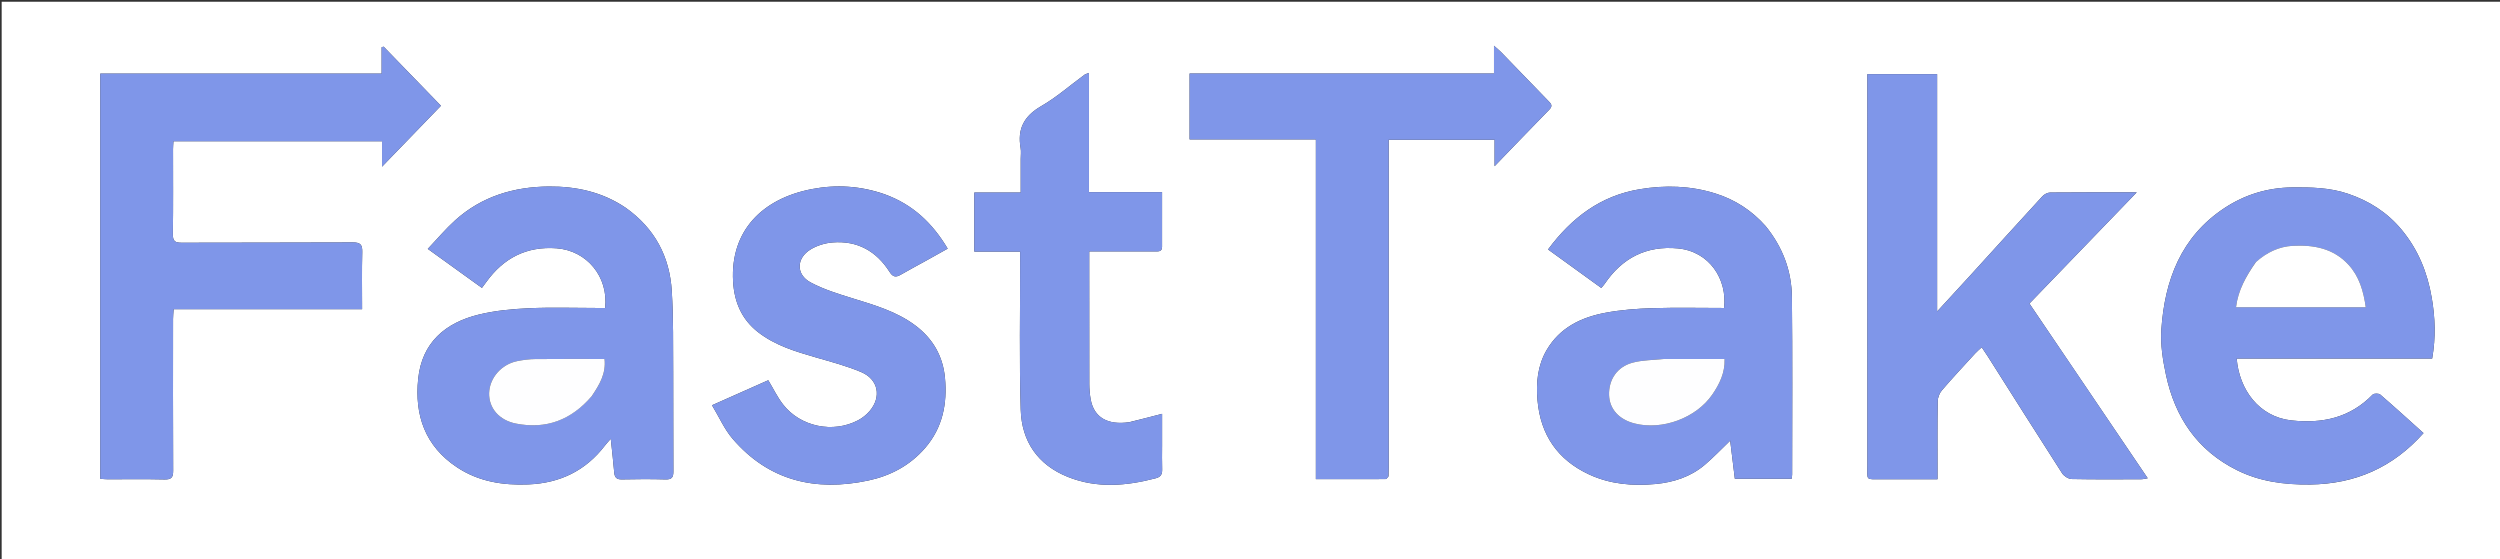 <svg version="1.1" id="Layer_1" xmlns="http://www.w3.org/2000/svg" xmlns:xlink="http://www.w3.org/1999/xlink" x="0px" y="0px"
	 width="100%" viewBox="0 0 1600 358" enable-background="new 0 0 1600 358" xml:space="preserve">
<rect x="0" y="0" width="1600" height="358" fill="#333333" stroke="none"/>
<path fill="#FFFFFF" opacity="1" stroke="none" 
	d="
M1050,359 
	C700.045,359 350.589,359 1.067,359 
	C1.067,239.727 1.067,120.453 1.067,1.09 
	C534.333,1.09 1067.667,1.09 1600.965,1.09 
	C1600.965,120.411 1600.965,239.705 1600.965,359 
	C1417.453,359 1233.976,359 1050,359 
M164.5,47.108 
	C131.083,47.108 97.667,47.108 64.171,47.108 
	C64.171,133.958 64.171,220.029 64.171,306.435 
	C65.886,306.55 67.34,306.732 68.795,306.734 
	C80.958,306.757 93.125,306.549 105.28,306.849 
	C109.804,306.96 110.858,305.434 110.836,301.133 
	C110.673,268.811 110.741,236.488 110.762,204.166 
	C110.763,202.258 110.974,200.35 111.122,197.876 
	C151.573,197.876 191.447,197.876 231.748,197.876 
	C231.748,185.302 231.54,173.328 231.851,161.368 
	C231.975,156.638 230.715,155.115 225.782,155.143 
	C189.295,155.348 152.807,155.187 116.32,155.346 
	C112.058,155.365 110.569,154.434 110.636,149.868 
	C110.906,131.711 110.74,113.548 110.756,95.388 
	C110.758,93.773 110.914,92.157 111.004,90.418 
	C155.557,90.418 199.746,90.418 244.493,90.418 
	C244.493,95.708 244.493,100.586 244.493,106.677 
	C257.578,93.144 269.773,80.532 282.2,67.68 
	C269.762,54.852 257.64,42.351 245.517,29.849 
	C245.092,29.972 244.667,30.095 244.241,30.218 
	C244.241,35.716 244.241,41.214 244.241,47.108 
	C217.432,47.108 191.466,47.108 164.5,47.108 
M1326.828,235.626 
	C1317.55,221.922 1308.273,208.219 1298.827,194.268 
	C1321.608,170.661 1344.157,147.293 1367.496,123.109 
	C1348.057,123.109 1330.074,123.042 1312.093,123.218 
	C1310.395,123.235 1308.277,124.383 1307.086,125.678 
	C1291.43,142.701 1275.917,159.856 1260.343,176.954 
	C1253.81,184.126 1247.216,191.241 1239.763,199.346 
	C1239.763,147.815 1239.763,97.72 1239.763,47.426 
	C1224.81,47.426 1210.247,47.426 1195.108,47.426 
	C1195.108,49.69 1195.108,51.642 1195.108,53.595 
	C1195.108,134.922 1195.093,216.249 1195.127,297.576 
	C1195.132,307.907 1193.615,306.687 1204.531,306.735 
	C1216.154,306.787 1227.778,306.747 1240.002,306.747 
	C1240.002,304.417 1240.002,302.64 1240.002,300.864 
	C1240.002,286.198 1239.884,271.531 1240.122,256.869 
	C1240.161,254.492 1241.226,251.66 1242.773,249.86 
	C1249.711,241.784 1256.979,233.992 1264.167,226.133 
	C1265.344,224.845 1266.717,223.736 1268.302,222.264 
	C1269.858,224.595 1271.078,226.342 1272.217,228.14 
	C1288.026,253.073 1303.766,278.051 1319.741,302.877 
	C1320.926,304.719 1323.764,306.532 1325.872,306.577 
	C1340.697,306.896 1355.532,306.759 1370.365,306.722 
	C1371.539,306.719 1372.712,306.376 1374.538,306.087 
	C1358.48,282.321 1342.891,259.247 1326.828,235.626 
M400.48,133 
	C385.627,122.881 368.842,119.233 351.282,119.364 
	C328.865,119.531 308.258,125.698 291.271,141.021 
	C285.184,146.512 279.874,152.865 273.77,159.287 
	C285.957,168.069 297.083,176.085 308.428,184.259 
	C309.514,182.792 310.404,181.616 311.268,180.421 
	C322.339,165.099 336.994,157.504 356.191,158.91 
	C375.468,160.322 389.512,177.029 387.293,197.108 
	C385.582,197.108 383.798,197.108 382.015,197.108 
	C367.521,197.108 353.005,196.609 338.542,197.273 
	C327.812,197.766 316.91,198.775 306.511,201.305 
	C285.017,206.535 270.04,219.204 267.63,242.447 
	C265.216,265.727 272.061,285.527 292.463,299.054 
	C306.36,308.268 321.897,310.693 338.201,310.028 
	C358.311,309.208 374.767,301.304 387.113,285.219 
	C388.126,283.899 389.277,282.685 390.889,280.812 
	C391.706,288.649 392.507,295.415 393.078,302.201 
	C393.347,305.395 394.42,306.905 397.977,306.821 
	C407.301,306.6 416.639,306.564 425.96,306.831 
	C430.062,306.948 430.994,305.402 430.966,301.586 
	C430.812,280.597 430.993,259.605 430.861,238.616 
	C430.752,221.143 431.024,203.632 429.943,186.211 
	C428.587,164.371 419.235,146.34 400.48,133 
M1129.925,144.609 
	C1121.111,134.698 1110.433,127.754 1097.722,123.787 
	C1081.822,118.826 1065.736,118.385 1049.445,121.095 
	C1024.361,125.269 1005.813,139.355 990.75,159.657 
	C1002.223,167.954 1013.442,176.068 1024.804,184.286 
	C1025.754,183.155 1026.448,182.462 1026.988,181.666 
	C1038.216,165.113 1053.578,157.132 1073.744,158.978 
	C1094.001,160.832 1105.596,178.759 1103.396,197.108 
	C1088.176,197.108 1072.877,196.757 1057.603,197.232 
	C1047.514,197.546 1037.324,198.318 1027.424,200.183 
	C1011.965,203.097 998.302,209.628 989.887,223.979 
	C984.005,234.009 983.018,245.026 984.006,256.27 
	C985.941,278.3 996.845,294.277 1016.989,303.64 
	C1030.506,309.922 1044.93,311.125 1059.495,309.77 
	C1071.057,308.695 1082.031,305.151 1091.078,297.479 
	C1096.597,292.798 1101.594,287.502 1107.312,282.016 
	C1108.322,290.282 1109.31,298.361 1110.293,306.405 
	C1122.724,306.405 1134.638,306.405 1146.686,306.405 
	C1146.814,305.276 1146.986,304.471 1146.986,303.665 
	C1146.986,265.84 1147.248,228.013 1146.831,190.193 
	C1146.647,173.484 1141.044,158.277 1129.925,144.609 
M1478.47,310.093 
	C1507.318,309.755 1531.506,299.172 1551.049,277.186 
	C1541.714,268.803 1532.65,260.53 1523.36,252.52 
	C1522.396,251.69 1519.332,251.694 1518.508,252.541 
	C1504.101,267.366 1486.464,271.235 1466.566,269.073 
	C1445.648,266.8 1433.083,249.21 1431.484,229.465 
	C1473.197,229.465 1514.85,229.465 1556.586,229.465 
	C1558.981,215.968 1558.494,203.274 1556.332,190.647 
	C1553.574,174.536 1547.681,159.84 1537.067,147.049 
	C1527.789,135.869 1516.209,128.556 1502.65,123.981 
	C1491.008,120.052 1478.984,119.805 1466.858,119.946 
	C1451.107,120.128 1436.606,124.612 1423.641,133.164 
	C1395.881,151.473 1385.389,179.32 1383.258,210.886 
	C1382.611,220.468 1384.189,230.439 1386.212,239.919 
	C1392.008,267.073 1406.235,288.284 1431.743,300.945 
	C1446.188,308.115 1461.59,310.273 1478.47,310.093 
M888.64,304.877 
	C888.676,302.878 888.742,300.88 888.742,298.881 
	C888.747,231.217 888.746,163.553 888.745,95.889 
	C888.745,93.779 888.745,91.668 888.745,89.438 
	C911.563,89.438 933.755,89.438 956.531,89.438 
	C956.531,95.068 956.531,100.264 956.531,106.364 
	C968.708,93.755 980.085,81.87 991.604,70.125 
	C994.169,67.509 992.38,66.083 990.736,64.384 
	C980.779,54.09 970.829,43.789 960.851,33.515 
	C959.682,32.312 958.36,31.258 956.149,29.274 
	C956.149,35.976 956.149,41.229 956.149,47.082 
	C890.927,47.082 826.198,47.082 761.338,47.082 
	C761.338,61.388 761.338,75.067 761.338,89.198 
	C788.38,89.198 814.972,89.198 842.153,89.198 
	C842.153,161.87 842.153,234.085 842.153,306.662 
	C857.38,306.662 872.014,306.672 886.648,306.621 
	C887.211,306.619 887.771,306.024 888.64,304.877 
M566.166,124.313 
	C550.905,118.985 535.307,117.957 519.489,121.026 
	C487.68,127.196 467.372,147.82 469.164,180.071 
	C469.884,193.013 474.498,204.253 485.109,212.538 
	C496.143,221.153 509.169,224.983 522.292,228.785 
	C532.007,231.599 541.873,234.2 551.152,238.127 
	C562.164,242.787 564.289,254.048 556.547,263.09 
	C554.538,265.437 551.935,267.521 549.203,268.966 
	C533.121,277.471 512.203,273.134 501.104,258.788 
	C497.494,254.121 494.894,248.673 491.692,243.35 
	C480.323,248.403 468.702,253.568 455.686,259.354 
	C460.24,266.903 463.594,274.688 468.868,280.824 
	C492.02,307.757 521.821,314.702 555.562,307.565 
	C569.848,304.543 582.427,297.911 592.145,286.632 
	C603.3,273.686 606.319,258.287 604.792,241.862 
	C603.497,227.946 597.036,216.66 585.695,208.216 
	C573.689,199.278 559.657,195.263 545.659,190.93 
	C536.508,188.098 527.157,185.243 518.781,180.749 
	C509.334,175.682 509.561,165.244 518.802,159.615 
	C522.884,157.128 528.013,155.565 532.797,155.172 
	C548.677,153.867 560.874,160.716 569.32,173.996 
	C571.508,177.436 573.394,177.604 576.526,175.79 
	C581.852,172.707 587.297,169.831 592.681,166.848 
	C597.253,164.315 601.81,161.755 606.514,159.128 
	C596.778,142.774 584.254,130.907 566.166,124.313 
M722.633,270.216 
	C708.841,272.252 700.095,267.112 698.032,255.574 
	C697.45,252.32 697.162,248.97 697.153,245.664 
	C697.084,219.347 697.114,193.03 697.114,166.713 
	C697.114,164.938 697.114,163.164 697.114,160.892 
	C699.568,160.892 701.361,160.892 703.155,160.892 
	C715.147,160.892 727.14,160.892 739.132,160.891 
	C741.304,160.891 743.722,161.24 743.724,157.917 
	C743.732,146.477 743.727,135.037 743.727,122.961 
	C727.926,122.961 712.721,122.961 696.945,122.961 
	C696.945,97.294 696.945,72.268 696.945,46.664 
	C695.52,47.236 694.702,47.391 694.095,47.835 
	C684.865,54.597 676.168,62.271 666.32,67.954 
	C655.368,74.275 651.003,82.54 653.194,94.752 
	C653.6,97.011 653.253,99.405 653.253,101.737 
	C653.253,108.674 653.253,115.611 653.253,123.234 
	C642.893,123.234 633.183,123.234 623.55,123.234 
	C623.55,136.148 623.55,148.358 623.55,161.011 
	C633.421,161.011 642.856,161.011 652.886,161.011 
	C652.886,163.402 652.884,165.351 652.886,167.299 
	C652.927,198.945 652.292,230.612 653.254,262.23 
	C653.87,282.437 664.107,297.503 683.469,305.243 
	C702.081,312.684 720.885,311.006 739.739,306.07 
	C742.995,305.218 743.895,303.397 743.792,300.299 
	C743.626,295.307 743.747,290.306 743.747,285.31 
	C743.747,278.415 743.747,271.52 743.747,264.858 
	C736.585,266.722 730.039,268.426 722.633,270.216 
z"/>
<path fill="#7F96E9" opacity="1" stroke="none" 
	d="
M165,47.108 
	C191.466,47.108 217.432,47.108 244.241,47.108 
	C244.241,41.214 244.241,35.716 244.241,30.218 
	C244.667,30.095 245.092,29.972 245.517,29.849 
	C257.64,42.351 269.762,54.852 282.2,67.68 
	C269.773,80.532 257.578,93.144 244.493,106.677 
	C244.493,100.586 244.493,95.708 244.493,90.418 
	C199.746,90.418 155.557,90.418 111.004,90.418 
	C110.914,92.157 110.758,93.773 110.756,95.388 
	C110.74,113.548 110.906,131.711 110.636,149.868 
	C110.569,154.434 112.058,155.365 116.32,155.346 
	C152.807,155.187 189.295,155.348 225.782,155.143 
	C230.715,155.115 231.975,156.638 231.851,161.368 
	C231.54,173.328 231.748,185.302 231.748,197.876 
	C191.447,197.876 151.573,197.876 111.122,197.876 
	C110.974,200.35 110.763,202.258 110.762,204.166 
	C110.741,236.488 110.673,268.811 110.836,301.133 
	C110.858,305.434 109.804,306.96 105.28,306.849 
	C93.125,306.549 80.958,306.757 68.795,306.734 
	C67.34,306.732 65.886,306.55 64.171,306.435 
	C64.171,220.029 64.171,133.958 64.171,47.108 
	C97.667,47.108 131.083,47.108 165,47.108 
z"/>
<path fill="#7F96E9" opacity="1" stroke="none" 
	d="
M1327.065,235.899 
	C1342.891,259.247 1358.48,282.321 1374.538,306.087 
	C1372.712,306.376 1371.539,306.719 1370.365,306.722 
	C1355.532,306.759 1340.697,306.896 1325.872,306.577 
	C1323.764,306.532 1320.926,304.719 1319.741,302.877 
	C1303.766,278.051 1288.026,253.073 1272.217,228.14 
	C1271.078,226.342 1269.858,224.595 1268.302,222.264 
	C1266.717,223.736 1265.344,224.845 1264.167,226.133 
	C1256.979,233.992 1249.711,241.784 1242.773,249.86 
	C1241.226,251.66 1240.161,254.492 1240.122,256.869 
	C1239.884,271.531 1240.002,286.198 1240.002,300.864 
	C1240.002,302.64 1240.002,304.417 1240.002,306.747 
	C1227.778,306.747 1216.154,306.787 1204.531,306.735 
	C1193.615,306.687 1195.132,307.907 1195.127,297.576 
	C1195.093,216.249 1195.108,134.922 1195.108,53.595 
	C1195.108,51.642 1195.108,49.69 1195.108,47.426 
	C1210.247,47.426 1224.81,47.426 1239.763,47.426 
	C1239.763,97.72 1239.763,147.815 1239.763,199.346 
	C1247.216,191.241 1253.81,184.126 1260.343,176.954 
	C1275.917,159.856 1291.43,142.701 1307.086,125.678 
	C1308.277,124.383 1310.395,123.235 1312.093,123.218 
	C1330.074,123.042 1348.057,123.109 1367.496,123.109 
	C1344.157,147.293 1321.608,170.661 1298.827,194.268 
	C1308.273,208.219 1317.55,221.922 1327.065,235.899 
z"/>
<path fill="#7F96E9" opacity="1" stroke="none" 
	d="
M400.773,133.208 
	C419.235,146.34 428.587,164.371 429.943,186.211 
	C431.024,203.632 430.752,221.143 430.861,238.616 
	C430.993,259.605 430.812,280.597 430.966,301.586 
	C430.994,305.402 430.062,306.948 425.96,306.831 
	C416.639,306.564 407.301,306.6 397.977,306.821 
	C394.42,306.905 393.347,305.395 393.078,302.201 
	C392.507,295.415 391.706,288.649 390.889,280.812 
	C389.277,282.685 388.126,283.899 387.113,285.219 
	C374.767,301.304 358.311,309.208 338.201,310.028 
	C321.897,310.693 306.36,308.268 292.463,299.054 
	C272.061,285.527 265.216,265.727 267.63,242.447 
	C270.04,219.204 285.017,206.535 306.511,201.305 
	C316.91,198.775 327.812,197.766 338.542,197.273 
	C353.005,196.609 367.521,197.108 382.015,197.108 
	C383.798,197.108 385.582,197.108 387.293,197.108 
	C389.512,177.029 375.468,160.322 356.191,158.91 
	C336.994,157.504 322.339,165.099 311.268,180.421 
	C310.404,181.616 309.514,182.792 308.428,184.259 
	C297.083,176.085 285.957,168.069 273.77,159.287 
	C279.874,152.865 285.184,146.512 291.271,141.021 
	C308.258,125.698 328.865,119.531 351.282,119.364 
	C368.842,119.233 385.627,122.881 400.773,133.208 
M378.889,253.298 
	C383.594,246.301 387.945,239.189 386.907,229.751 
	C371.776,229.751 357.136,229.665 342.499,229.81 
	C338.707,229.848 334.872,230.354 331.144,231.088 
	C320.931,233.099 313.308,241.853 313.047,251.538 
	C312.79,261.061 319.293,268.948 330.301,271.107 
	C349.627,274.897 365.67,268.741 378.889,253.298 
z"/>
<path fill="#7F96E9" opacity="1" stroke="none" 
	d="
M1130.151,144.884 
	C1141.044,158.277 1146.647,173.484 1146.831,190.193 
	C1147.248,228.013 1146.986,265.84 1146.986,303.665 
	C1146.986,304.471 1146.814,305.276 1146.686,306.405 
	C1134.638,306.405 1122.724,306.405 1110.293,306.405 
	C1109.31,298.361 1108.322,290.282 1107.312,282.016 
	C1101.594,287.502 1096.597,292.798 1091.078,297.479 
	C1082.031,305.151 1071.057,308.695 1059.495,309.77 
	C1044.93,311.125 1030.506,309.922 1016.989,303.64 
	C996.845,294.277 985.941,278.3 984.006,256.27 
	C983.018,245.026 984.005,234.009 989.887,223.979 
	C998.302,209.628 1011.965,203.097 1027.424,200.183 
	C1037.324,198.318 1047.514,197.546 1057.603,197.232 
	C1072.877,196.757 1088.176,197.108 1103.396,197.108 
	C1105.596,178.759 1094.001,160.832 1073.744,158.978 
	C1053.578,157.132 1038.216,165.113 1026.988,181.666 
	C1026.448,182.462 1025.754,183.155 1024.804,184.286 
	C1013.442,176.068 1002.223,167.954 990.75,159.657 
	C1005.813,139.355 1024.361,125.269 1049.445,121.095 
	C1065.736,118.385 1081.822,118.826 1097.722,123.787 
	C1110.433,127.754 1121.111,134.698 1130.151,144.884 
M1064.506,229.745 
	C1057.953,230.469 1051.196,230.423 1044.894,232.095 
	C1034.932,234.739 1029.478,243.015 1029.813,252.894 
	C1030.114,261.794 1036.116,268.458 1046.139,271.022 
	C1063.819,275.544 1085.525,267.552 1095.861,252.524 
	C1100.46,245.837 1104.021,238.691 1103.755,229.745 
	C1090.715,229.745 1078.11,229.745 1064.506,229.745 
z"/>
<path fill="#7F96E9" opacity="1" stroke="none" 
	d="
M1477.975,310.101 
	C1461.59,310.273 1446.188,308.115 1431.743,300.945 
	C1406.235,288.284 1392.008,267.073 1386.212,239.919 
	C1384.189,230.439 1382.611,220.468 1383.258,210.886 
	C1385.389,179.32 1395.881,151.473 1423.641,133.164 
	C1436.606,124.612 1451.107,120.128 1466.858,119.946 
	C1478.984,119.805 1491.008,120.052 1502.65,123.981 
	C1516.209,128.556 1527.789,135.869 1537.067,147.049 
	C1547.681,159.84 1553.574,174.536 1556.332,190.647 
	C1558.494,203.274 1558.981,215.968 1556.586,229.465 
	C1514.85,229.465 1473.197,229.465 1431.484,229.465 
	C1433.083,249.21 1445.648,266.8 1466.566,269.073 
	C1486.464,271.235 1504.101,267.366 1518.508,252.541 
	C1519.332,251.694 1522.396,251.69 1523.36,252.52 
	C1532.65,260.53 1541.714,268.803 1551.049,277.186 
	C1531.506,299.172 1507.318,309.755 1477.975,310.101 
M1443.504,168.04 
	C1437.47,176.73 1432.347,185.795 1431.048,196.661 
	C1459.07,196.661 1486.424,196.661 1514.091,196.661 
	C1512.623,186.346 1509.974,177.057 1503.099,169.504 
	C1493.427,158.878 1480.611,156.604 1467.287,157.324 
	C1458.592,157.794 1450.636,161.532 1443.504,168.04 
z"/>
<path fill="#7F96E9" opacity="1" stroke="none" 
	d="
M888.486,305.291 
	C887.771,306.024 887.211,306.619 886.648,306.621 
	C872.014,306.672 857.38,306.662 842.153,306.662 
	C842.153,234.085 842.153,161.87 842.153,89.198 
	C814.972,89.198 788.38,89.198 761.338,89.198 
	C761.338,75.067 761.338,61.388 761.338,47.082 
	C826.198,47.082 890.927,47.082 956.149,47.082 
	C956.149,41.229 956.149,35.976 956.149,29.274 
	C958.36,31.258 959.682,32.312 960.851,33.515 
	C970.829,43.789 980.779,54.09 990.736,64.384 
	C992.38,66.083 994.169,67.509 991.604,70.125 
	C980.085,81.87 968.708,93.755 956.531,106.364 
	C956.531,100.264 956.531,95.068 956.531,89.438 
	C933.755,89.438 911.563,89.438 888.745,89.438 
	C888.745,91.668 888.745,93.779 888.745,95.889 
	C888.746,163.553 888.747,231.217 888.742,298.881 
	C888.742,300.88 888.676,302.878 888.486,305.291 
z"/>
<path fill="#7F96E9" opacity="1" stroke="none" 
	d="
M566.522,124.477 
	C584.254,130.907 596.778,142.774 606.514,159.128 
	C601.81,161.755 597.253,164.315 592.681,166.848 
	C587.297,169.831 581.852,172.707 576.526,175.79 
	C573.394,177.604 571.508,177.436 569.32,173.996 
	C560.874,160.716 548.677,153.867 532.797,155.172 
	C528.013,155.565 522.884,157.128 518.802,159.615 
	C509.561,165.244 509.334,175.682 518.781,180.749 
	C527.157,185.243 536.508,188.098 545.659,190.93 
	C559.657,195.263 573.689,199.278 585.695,208.216 
	C597.036,216.66 603.497,227.946 604.792,241.862 
	C606.319,258.287 603.3,273.686 592.145,286.632 
	C582.427,297.911 569.848,304.543 555.562,307.565 
	C521.821,314.702 492.02,307.757 468.868,280.824 
	C463.594,274.688 460.24,266.903 455.686,259.354 
	C468.702,253.568 480.323,248.403 491.692,243.35 
	C494.894,248.673 497.494,254.121 501.104,258.788 
	C512.203,273.134 533.121,277.471 549.203,268.966 
	C551.935,267.521 554.538,265.437 556.547,263.09 
	C564.289,254.048 562.164,242.787 551.152,238.127 
	C541.873,234.2 532.007,231.599 522.292,228.785 
	C509.169,224.983 496.143,221.153 485.109,212.538 
	C474.498,204.253 469.884,193.013 469.164,180.071 
	C467.372,147.82 487.68,127.196 519.489,121.026 
	C535.307,117.957 550.905,118.985 566.522,124.477 
z"/>
<path fill="#7F96E9" opacity="1" stroke="none" 
	d="
M723.063,270.173 
	C730.039,268.426 736.585,266.722 743.747,264.858 
	C743.747,271.52 743.747,278.415 743.747,285.31 
	C743.747,290.306 743.626,295.307 743.792,300.299 
	C743.895,303.397 742.995,305.218 739.739,306.07 
	C720.885,311.006 702.081,312.684 683.469,305.243 
	C664.107,297.503 653.87,282.437 653.254,262.23 
	C652.292,230.612 652.927,198.945 652.886,167.299 
	C652.884,165.351 652.886,163.402 652.886,161.011 
	C642.856,161.011 633.421,161.011 623.55,161.011 
	C623.55,148.358 623.55,136.148 623.55,123.234 
	C633.183,123.234 642.893,123.234 653.253,123.234 
	C653.253,115.611 653.253,108.674 653.253,101.737 
	C653.253,99.405 653.6,97.011 653.194,94.752 
	C651.003,82.54 655.368,74.275 666.32,67.954 
	C676.168,62.271 684.865,54.597 694.095,47.835 
	C694.702,47.391 695.52,47.236 696.945,46.664 
	C696.945,72.268 696.945,97.294 696.945,122.961 
	C712.721,122.961 727.926,122.961 743.727,122.961 
	C743.727,135.037 743.732,146.477 743.724,157.917 
	C743.722,161.24 741.304,160.891 739.132,160.891 
	C727.14,160.892 715.147,160.892 703.155,160.892 
	C701.361,160.892 699.568,160.892 697.114,160.892 
	C697.114,163.164 697.114,164.938 697.114,166.713 
	C697.114,193.03 697.084,219.347 697.153,245.664 
	C697.162,248.97 697.45,252.32 698.032,255.574 
	C700.095,267.112 708.841,272.252 723.063,270.173 
z"/>
<path fill="#FEFEFF" opacity="1" stroke="none" 
	d="
M378.675,253.587 
	C365.67,268.741 349.627,274.897 330.301,271.107 
	C319.293,268.948 312.79,261.061 313.047,251.538 
	C313.308,241.853 320.931,233.099 331.144,231.088 
	C334.872,230.354 338.707,229.848 342.499,229.81 
	C357.136,229.665 371.776,229.751 386.907,229.751 
	C387.945,239.189 383.594,246.301 378.675,253.587 
z"/>
<path fill="#FEFEFF" opacity="1" stroke="none" 
	d="
M1065.005,229.745 
	C1078.11,229.745 1090.715,229.745 1103.755,229.745 
	C1104.021,238.691 1100.46,245.837 1095.861,252.524 
	C1085.525,267.552 1063.819,275.544 1046.139,271.022 
	C1036.116,268.458 1030.114,261.794 1029.813,252.894 
	C1029.478,243.015 1034.932,234.739 1044.894,232.095 
	C1051.196,230.423 1057.953,230.469 1065.005,229.745 
z"/>
<path fill="#FFFFFF" opacity="1" stroke="none" 
	d="
M1443.753,167.776 
	C1450.636,161.532 1458.592,157.794 1467.287,157.324 
	C1480.611,156.604 1493.427,158.878 1503.099,169.504 
	C1509.974,177.057 1512.623,186.346 1514.091,196.661 
	C1486.424,196.661 1459.07,196.661 1431.048,196.661 
	C1432.347,185.795 1437.47,176.73 1443.753,167.776 
z"/>
</svg>